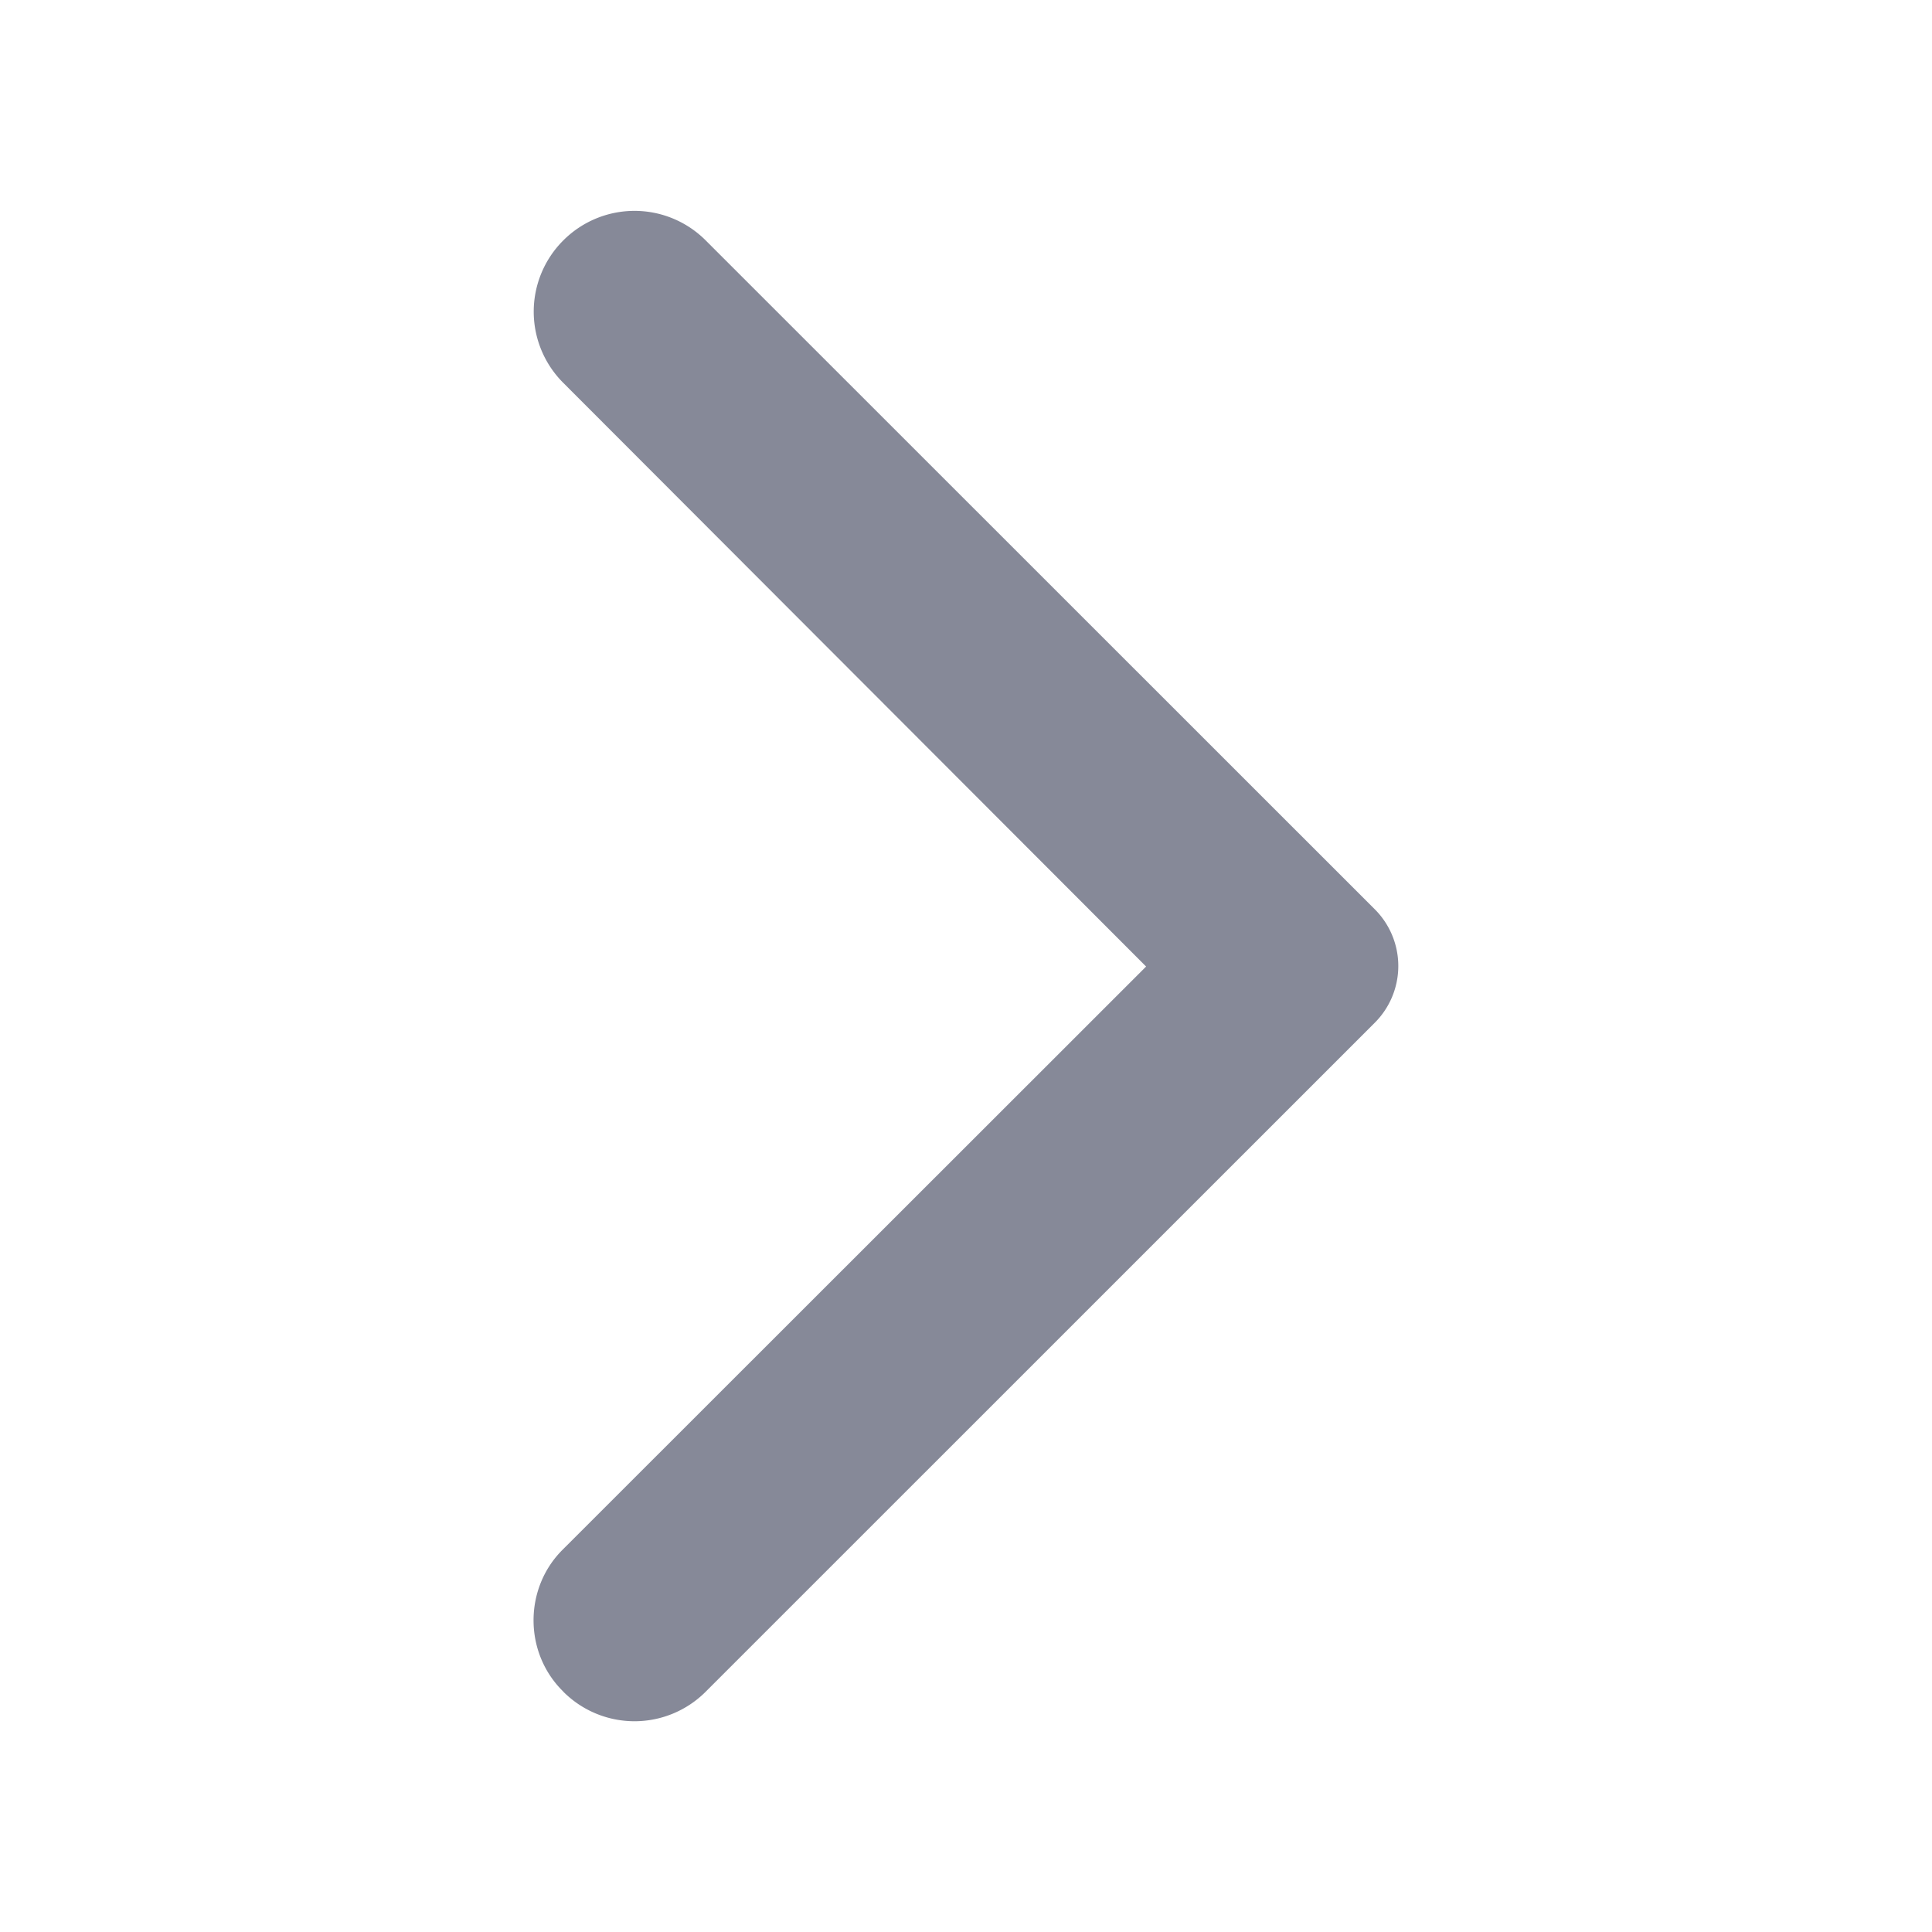 <svg width="18" height="18" viewBox="0 0 18 18" fill="none" xmlns="http://www.w3.org/2000/svg">
    <path d="M5.248 15.761a.937.937 0 0 0 1.327 0l6.233-6.232a.747.747 0 0 0 0-1.058L6.575 2.24a.937.937 0 0 0-1.327 0 .937.937 0 0 0 0 1.327l5.43 5.438L5.24 14.44c-.36.36-.36.96.008 1.32z" fill="#868998"/>
</svg>
